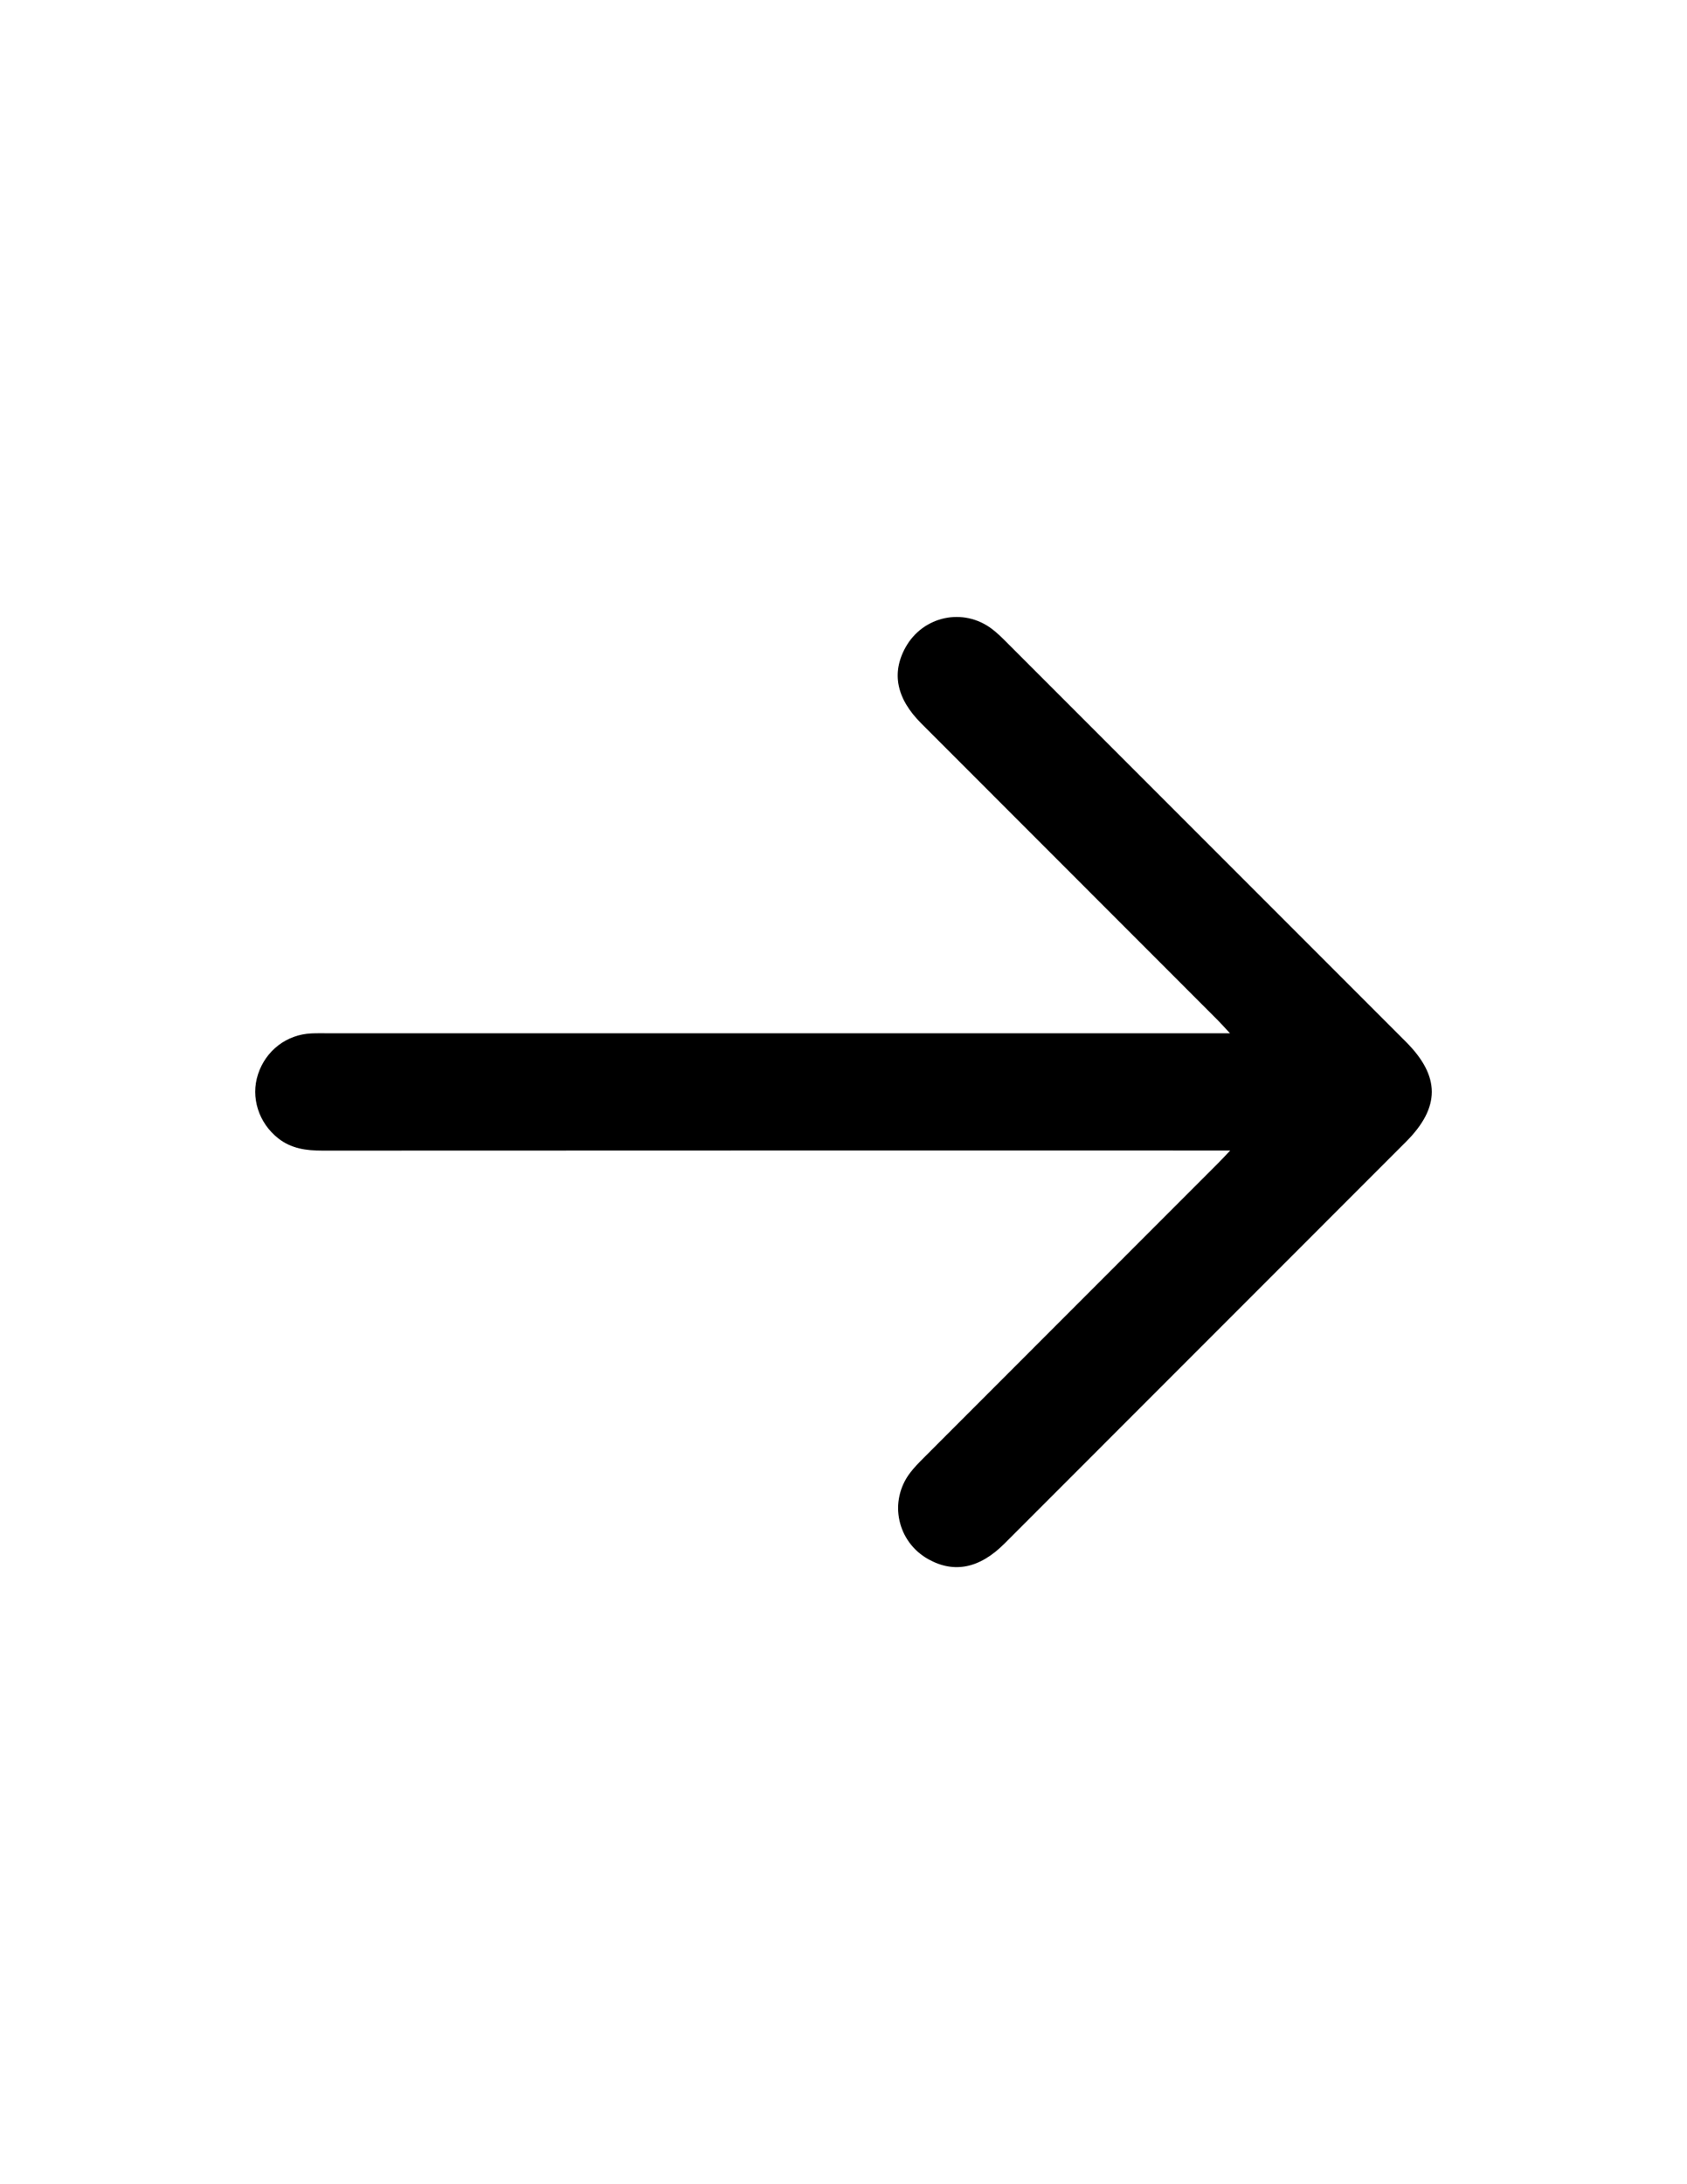 <svg class="arrow-svg" version="1.1" id="Layer_1" xmlns="http://www.w3.org/2000/svg" xmlns:xlink="http://www.w3.org/1999/xlink" x="0px" y="0px" viewBox="0 0 612 792" style="enable-background:new 0 0 612 792;" xml:space="preserve"><g><path d="M446.3,417.18c-3.38,0-5.35,0-7.31,0c-107.35,0-214.7-0.02-322.05,0.04c-5.82,0-11.25-0.71-15.99-4.44
		c-7.12-5.6-10.1-14.87-7.35-23.25c2.83-8.61,10.38-14.41,19.35-14.81c2-0.09,4-0.05,6-0.05c106.68,0,213.36,0,320.05,0
		c1.96,0,3.92,0,7.21,0c-2.05-2.19-3.29-3.59-4.61-4.92c-35.82-35.85-71.67-71.68-107.48-107.53c-8.92-8.93-10.77-18.21-5.61-27.49
		c6.34-11.4,21.01-14.53,31.38-6.64c1.85,1.41,3.53,3.05,5.17,4.7c48.34,48.32,96.66,96.66,144.99,145
		c12.49,12.5,12.49,23.74-0.01,36.25c-48.56,48.58-97.11,97.15-145.68,145.71c-8.95,8.94-18.17,10.82-27.48,5.69
		c-11.41-6.28-14.6-21-6.74-31.36c1.5-1.98,3.28-3.77,5.04-5.54c35.46-35.5,70.95-70.98,106.42-106.47
		C442.88,420.82,444.1,419.49,446.3,417.18z"></path></g></svg>